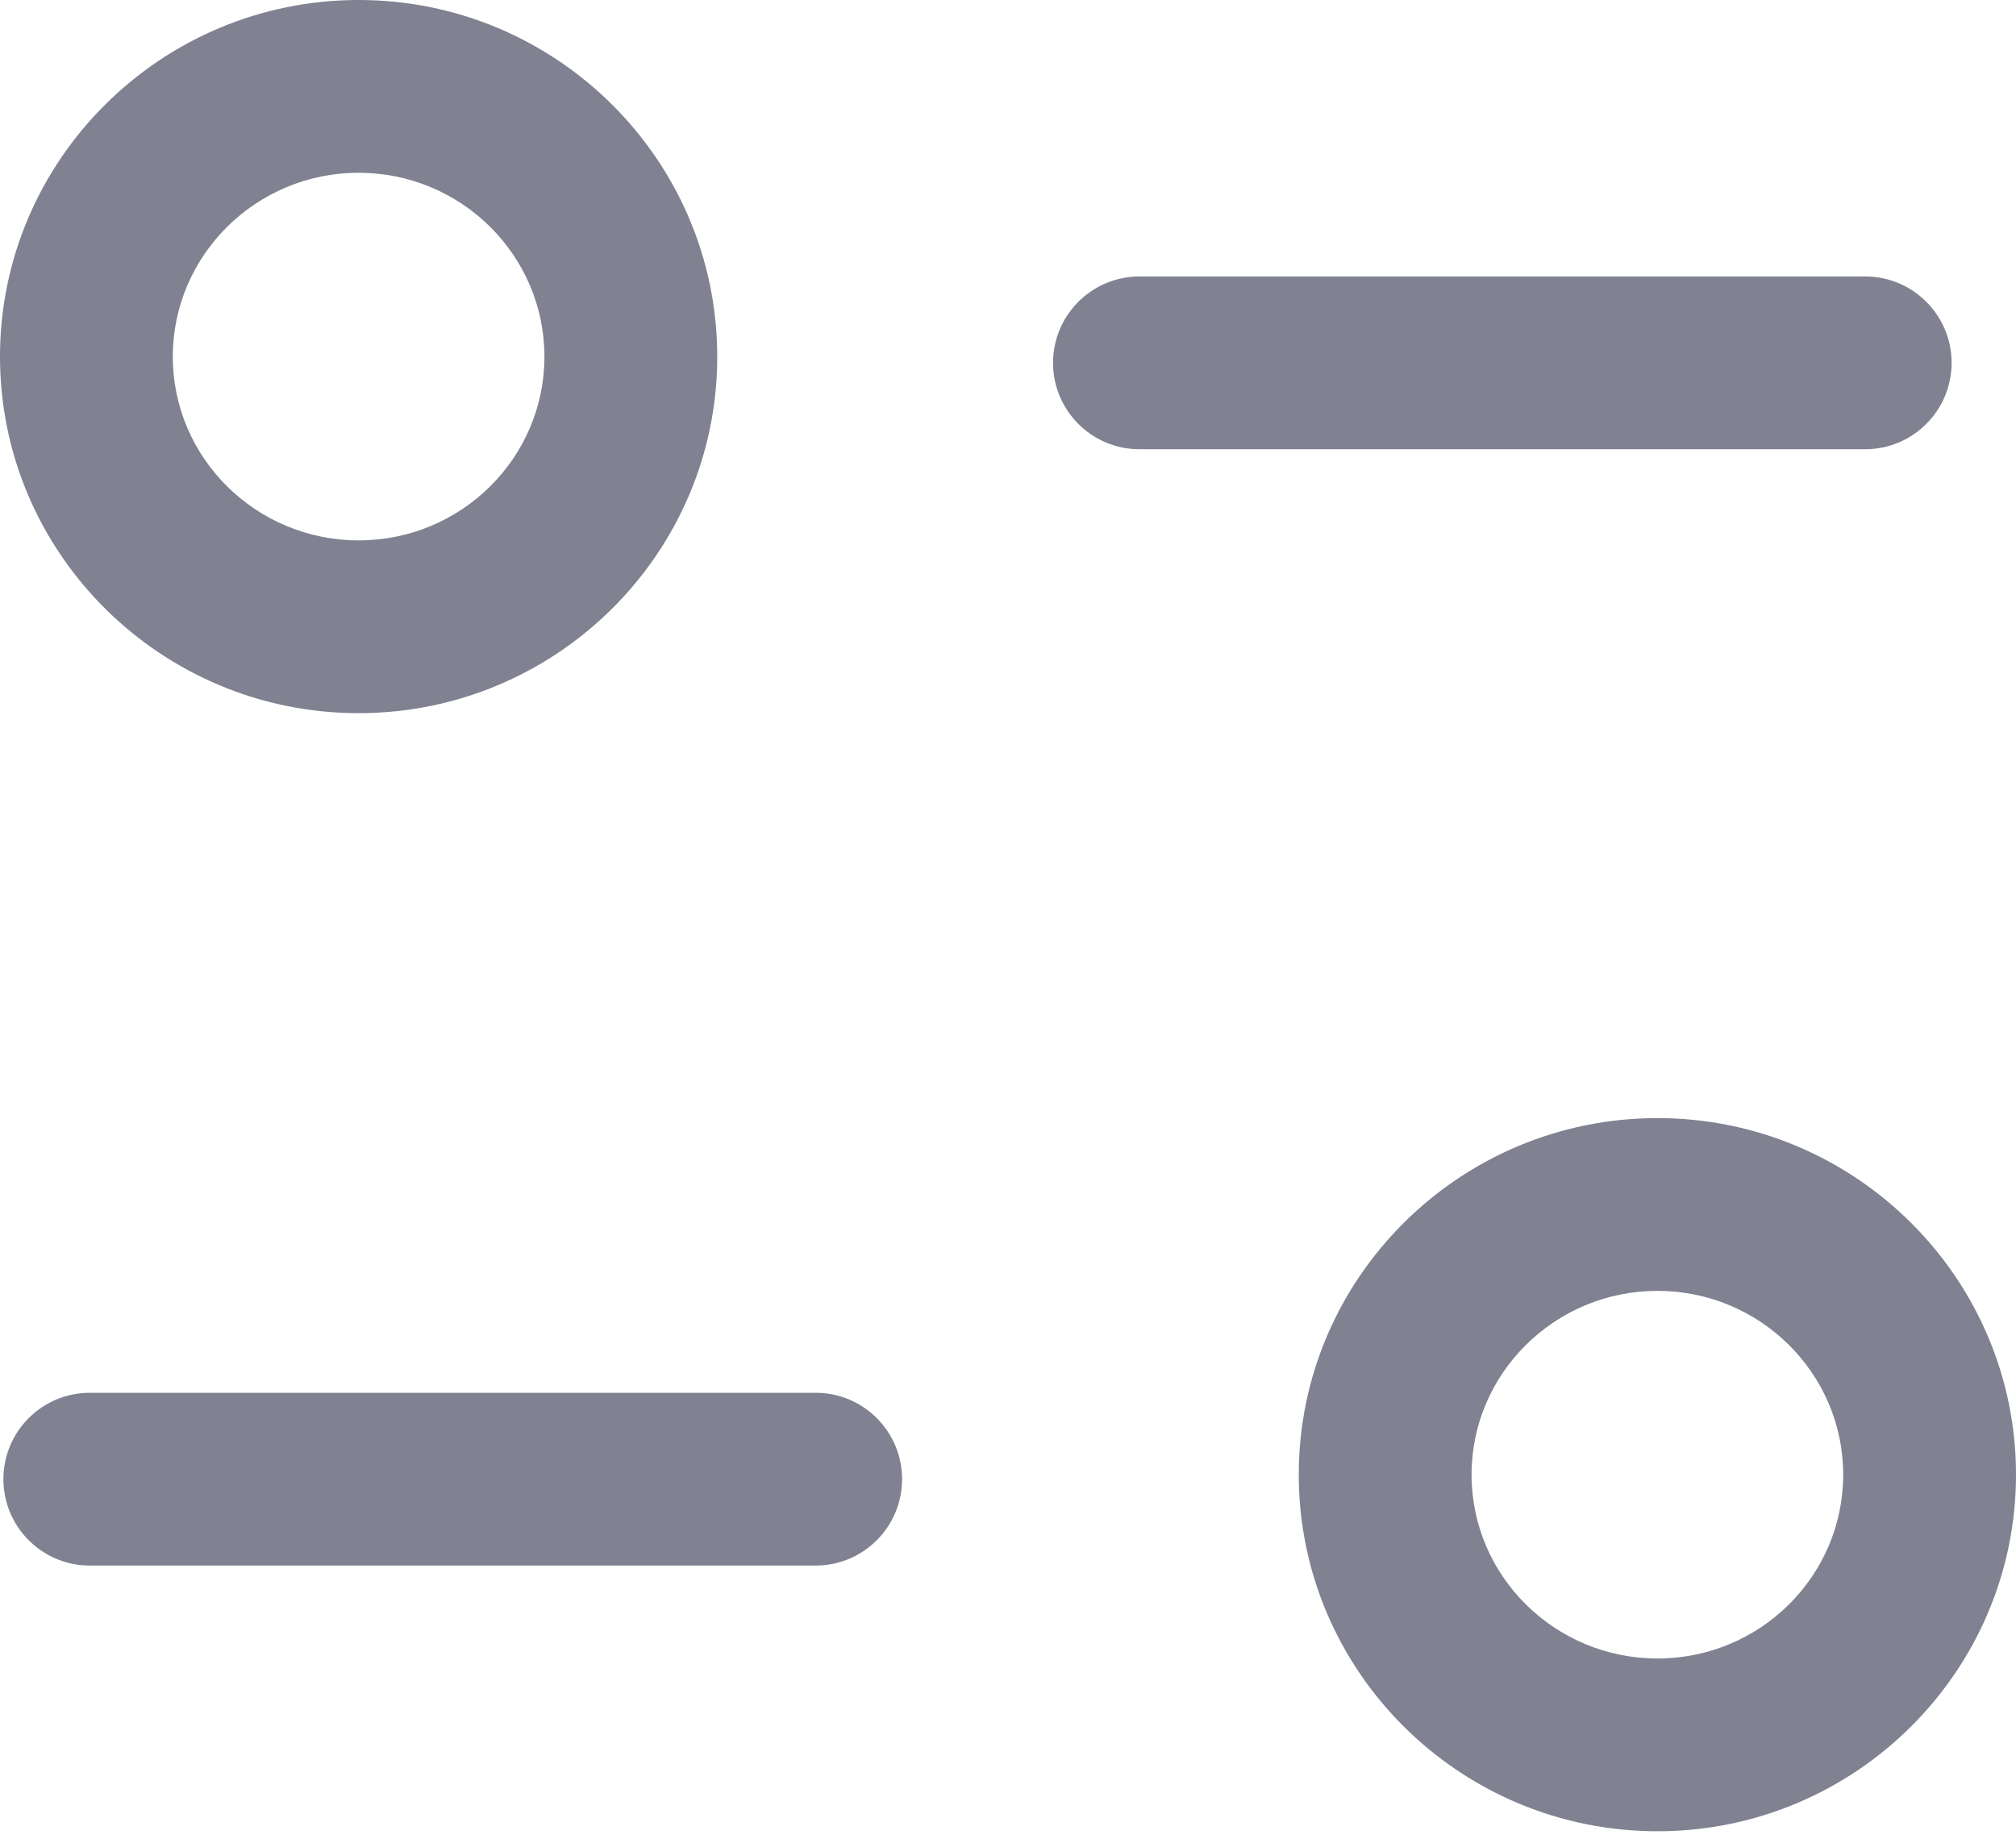 <svg width="35" height="32" viewBox="0 0 35 32" fill="none" xmlns="http://www.w3.org/2000/svg">
<path fill-rule="evenodd" clip-rule="evenodd" d="M28.776 19.416C32.208 19.416 35 22.194 35 25.608C35 29.022 32.208 31.8 28.776 31.8C25.342 31.8 22.548 29.022 22.548 25.608C22.548 22.194 25.342 19.416 28.776 19.416ZM28.776 22.416C26.996 22.416 25.548 23.848 25.548 25.608C25.548 27.37 26.996 28.8 28.776 28.8C30.554 28.8 32 27.37 32 25.608C32 23.848 30.554 22.416 28.776 22.416ZM14.161 24.186C14.989 24.186 15.661 24.858 15.661 25.686C15.661 26.514 14.989 27.186 14.161 27.186H1.559C0.731 27.186 0.059 26.514 0.059 25.686C0.059 24.858 0.731 24.186 1.559 24.186H14.161ZM6.226 0C9.66 0 12.452 2.78 12.452 6.194C12.452 9.608 9.66 12.384 6.226 12.384C2.794 12.384 0 9.608 0 6.194C0 2.78 2.794 0 6.226 0ZM6.226 3C4.448 3 3 4.432 3 6.194C3 7.954 4.448 9.384 6.226 9.384C8.006 9.384 9.452 7.954 9.452 6.194C9.452 4.432 8.006 3 6.226 3ZM32.382 4.801C33.21 4.801 33.882 5.473 33.882 6.301C33.882 7.129 33.21 7.801 32.382 7.801H19.782C18.954 7.801 18.282 7.129 18.282 6.301C18.282 5.473 18.954 4.801 19.782 4.801H32.382Z" fill="#808191"/>
</svg>
